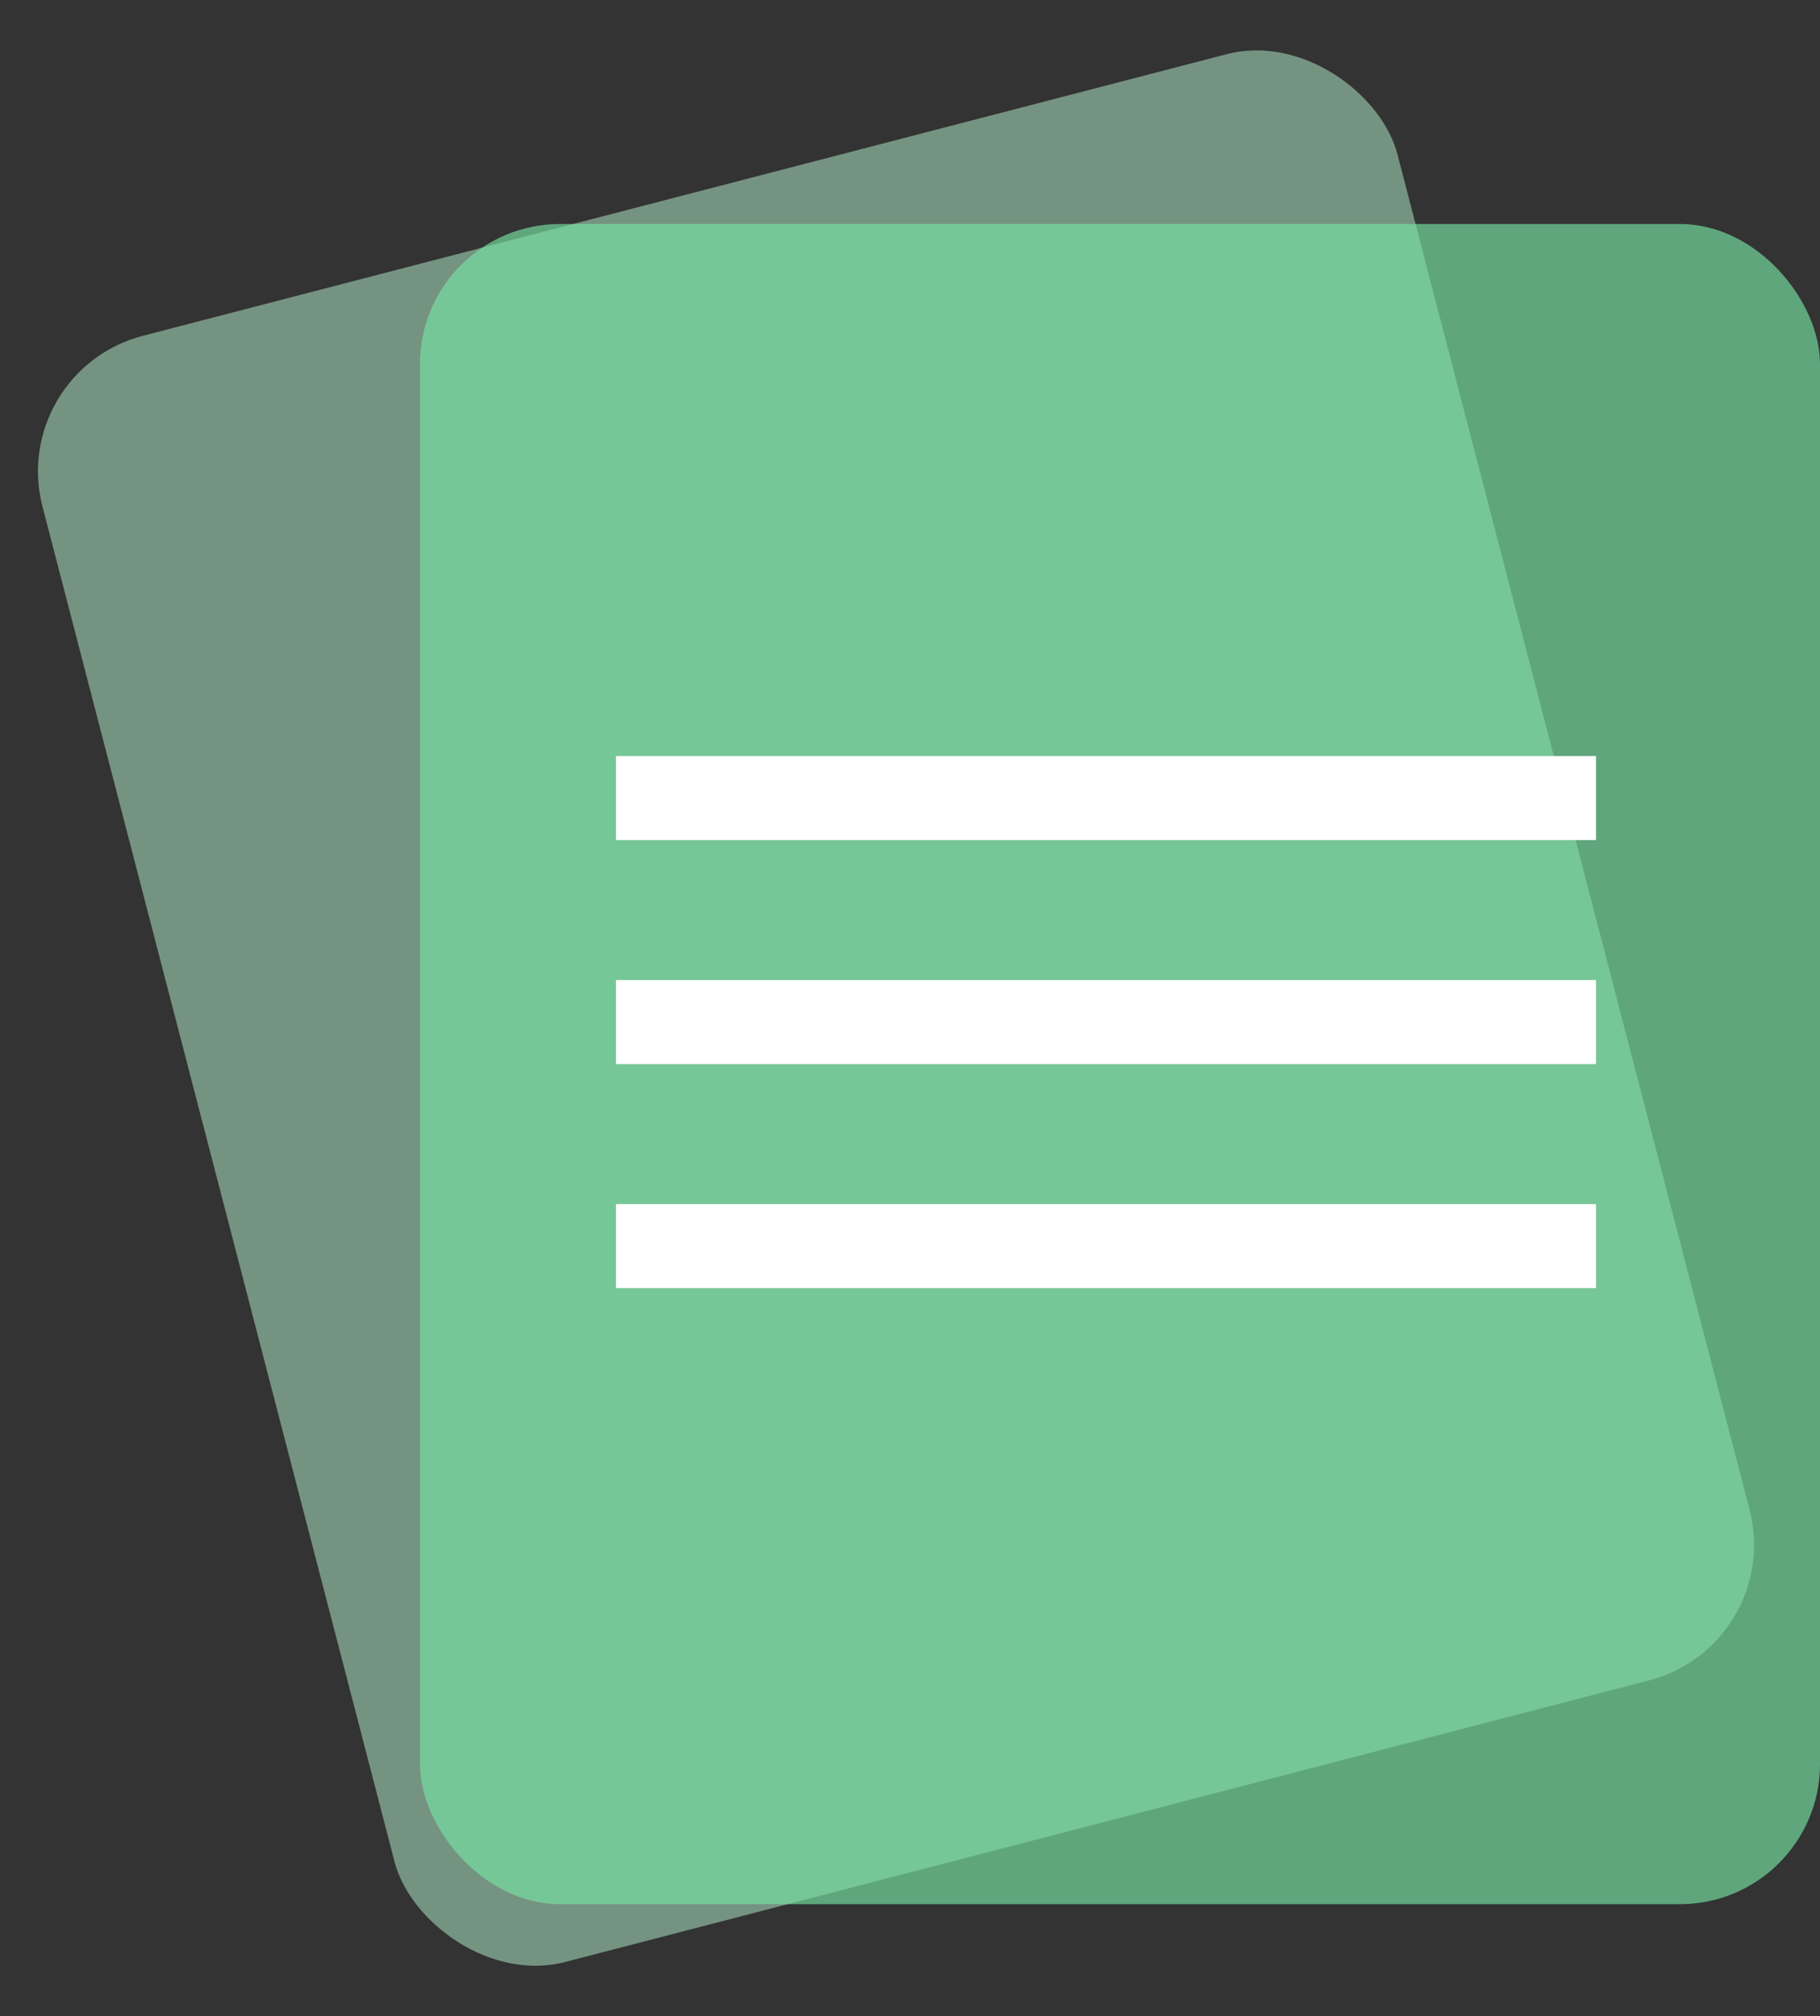 <svg width="65" height="72" viewBox="0 0 65 72" fill="none" xmlns="http://www.w3.org/2000/svg">
<rect x="0" y="0" width="65" height="72" fill="#333333" stroke="none"/>
<rect x="0.26" y="13.25" width="50" height="60" rx="5" transform="rotate(-14.564 0.26 13.25)" fill="#B8F5D1" fill-opacity="0.5"/>
<rect x="15" y="8" width="50" height="60" rx="5" fill="#77E2A3" fill-opacity="0.66"/>
<rect x="22" y="43" width="35" height="3" fill="white"/>
<rect x="22" y="35" width="35" height="3" fill="white"/>
<rect x="22" y="27" width="35" height="3" fill="white"/>
</svg>
